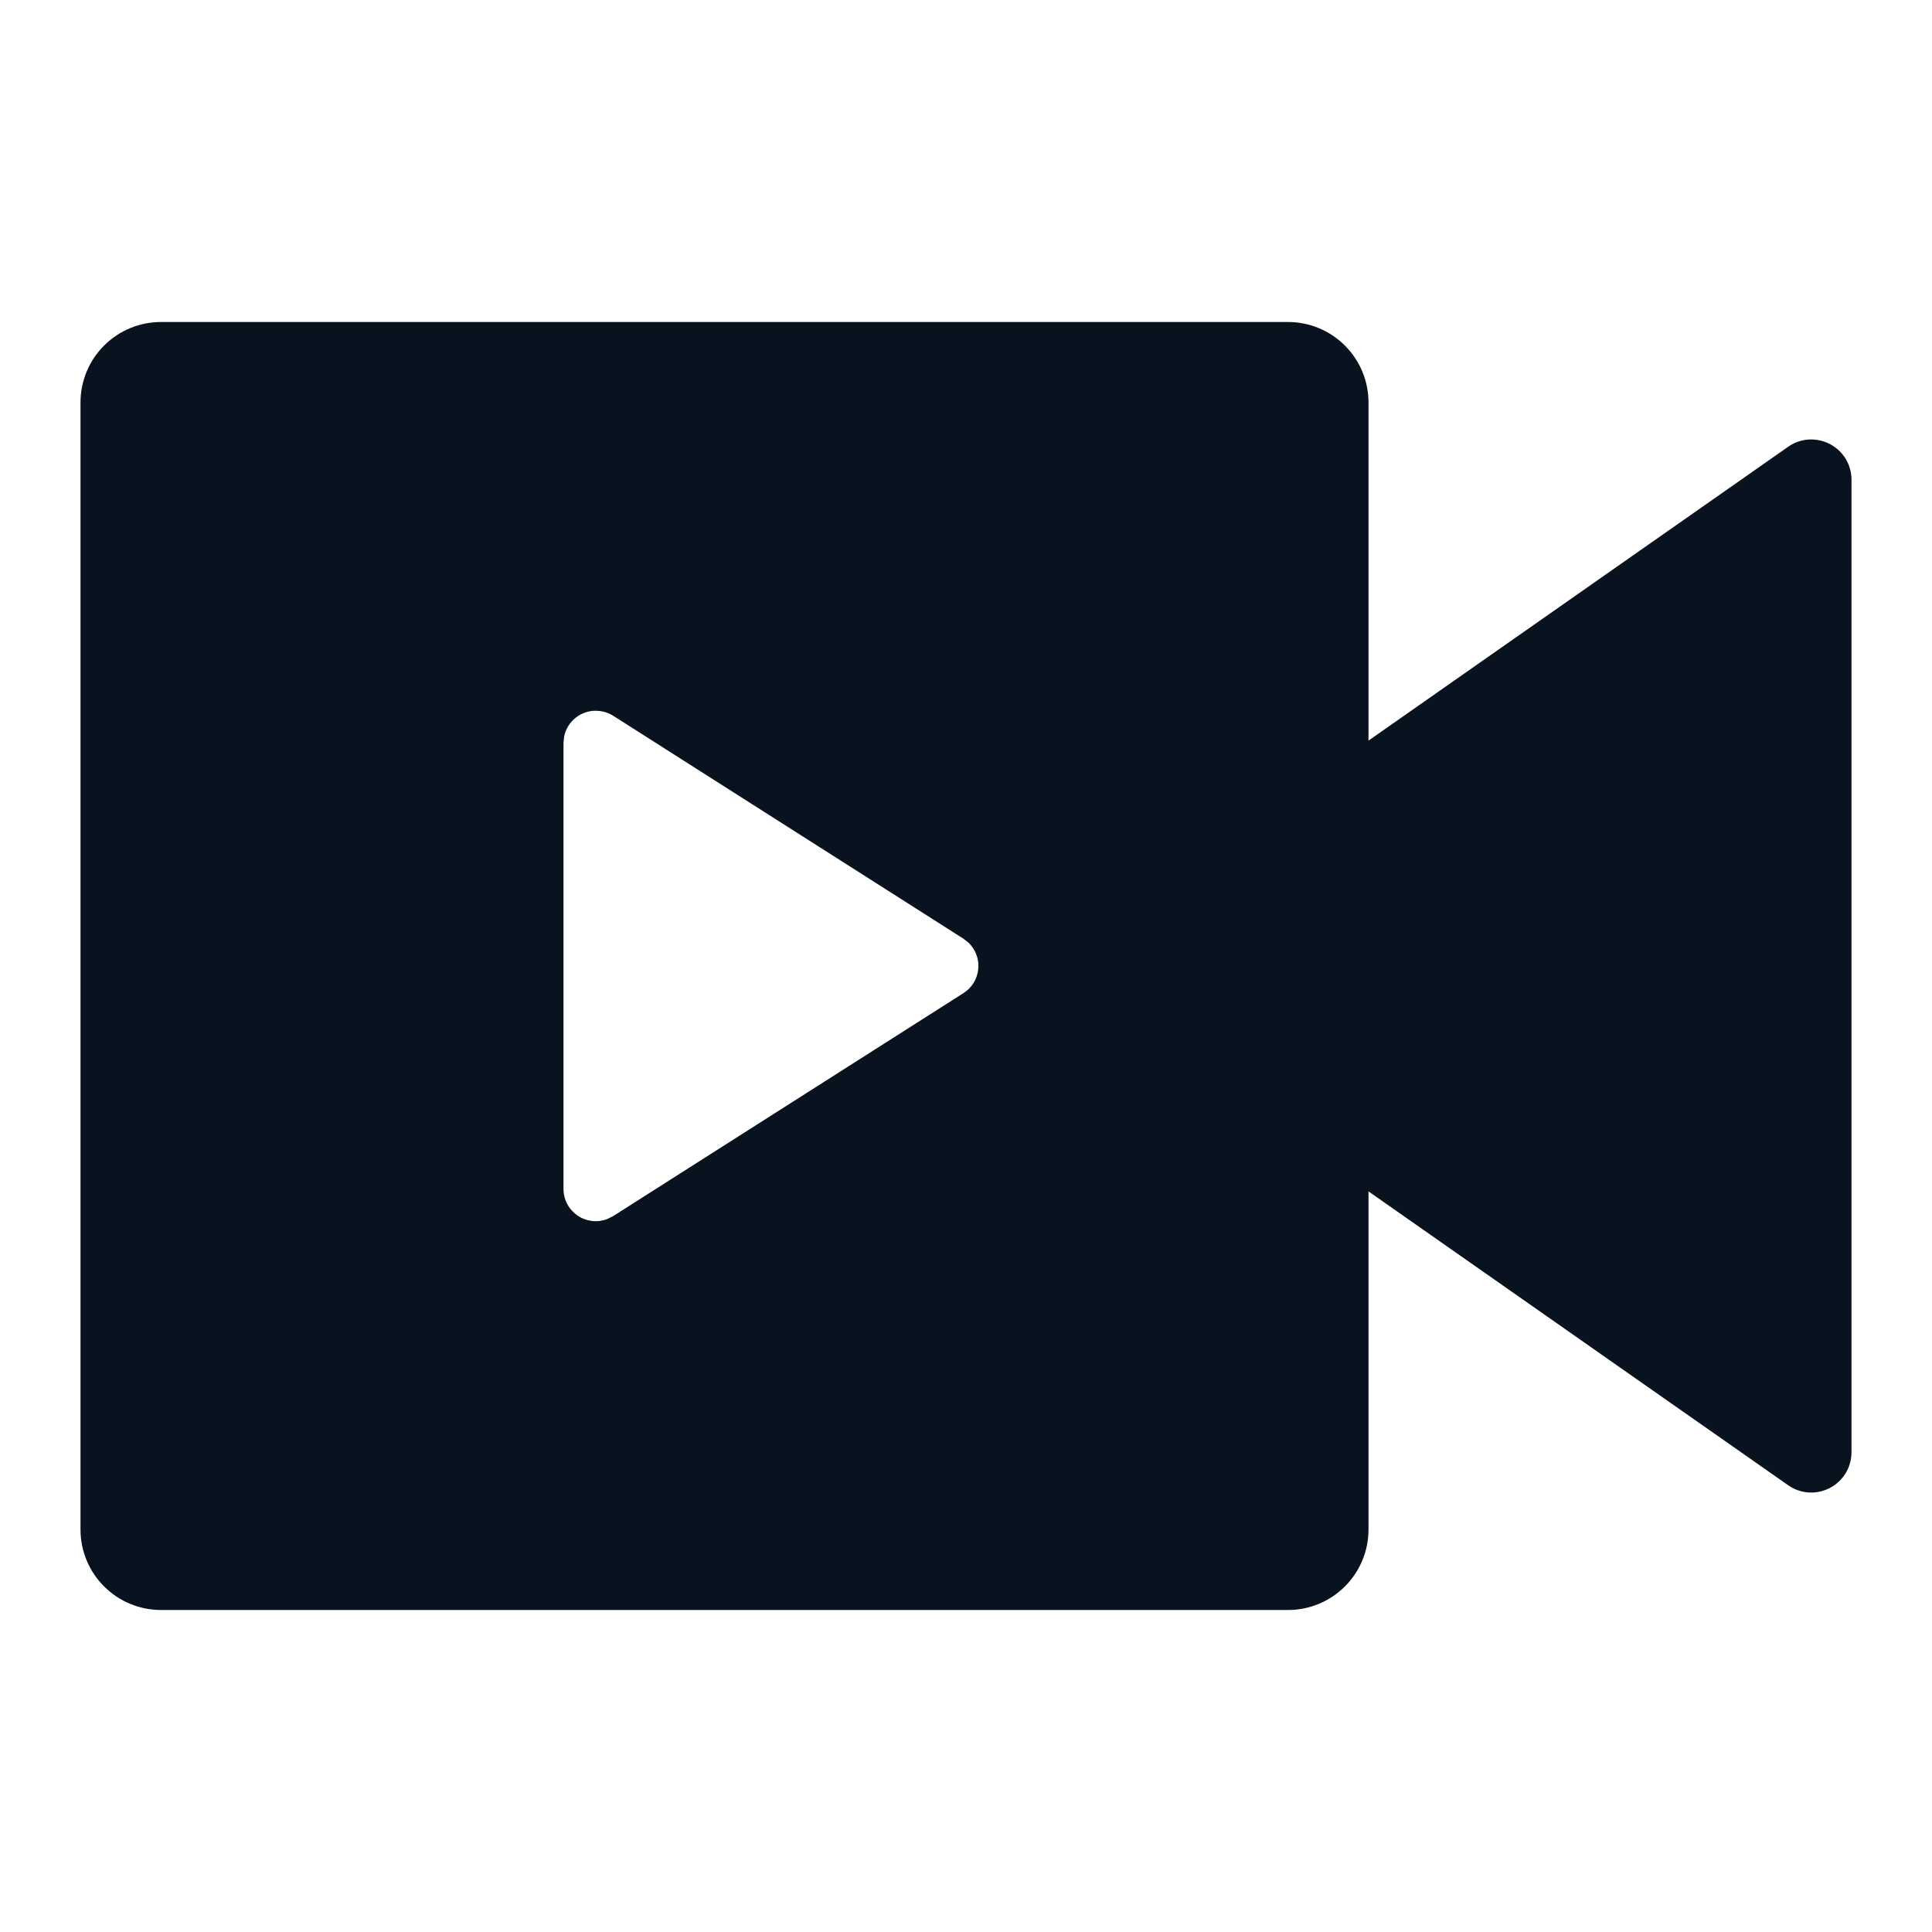 <svg width="24" height="24" viewBox="0 0 24 24" fill="none" xmlns="http://www.w3.org/2000/svg">
<g clip-path="url(#clip0_11_50799)">
<path d="M16 4C16.265 4 16.52 4.105 16.707 4.293C16.895 4.48 17 4.735 17 5V9.2L22.213 5.55C22.288 5.497 22.376 5.466 22.467 5.46C22.559 5.455 22.65 5.474 22.731 5.516C22.812 5.558 22.88 5.622 22.928 5.7C22.975 5.779 23 5.868 23 5.96V18.04C23 18.131 22.975 18.221 22.928 18.3C22.88 18.378 22.812 18.442 22.731 18.484C22.65 18.526 22.559 18.546 22.467 18.54C22.376 18.534 22.288 18.503 22.213 18.45L17 14.8V19C17 19.265 16.895 19.52 16.707 19.707C16.52 19.895 16.265 20 16 20H2C1.735 20 1.48 19.895 1.293 19.707C1.105 19.52 1 19.265 1 19V5C1 4.735 1.105 4.48 1.293 4.293C1.48 4.105 1.735 4 2 4H16ZM7.4 8.829C7.308 8.829 7.218 8.861 7.147 8.919C7.076 8.977 7.026 9.059 7.008 9.149L7 9.228V14.77C7 14.835 7.016 14.899 7.046 14.956C7.076 15.013 7.12 15.062 7.173 15.099C7.226 15.136 7.288 15.159 7.352 15.167C7.416 15.175 7.481 15.167 7.542 15.144L7.615 15.108L11.97 12.336C12.021 12.303 12.064 12.26 12.095 12.209C12.127 12.157 12.146 12.099 12.152 12.039C12.159 11.979 12.151 11.919 12.13 11.862C12.11 11.805 12.076 11.754 12.033 11.712L11.97 11.662L7.615 8.89C7.55 8.85 7.476 8.829 7.4 8.83V8.829Z" fill="#09121F"/>
</g>
<defs>
<clipPath id="clip0_11_50799">
<rect width="24" height="24" fill="white"/>
</clipPath>
</defs>
</svg>
